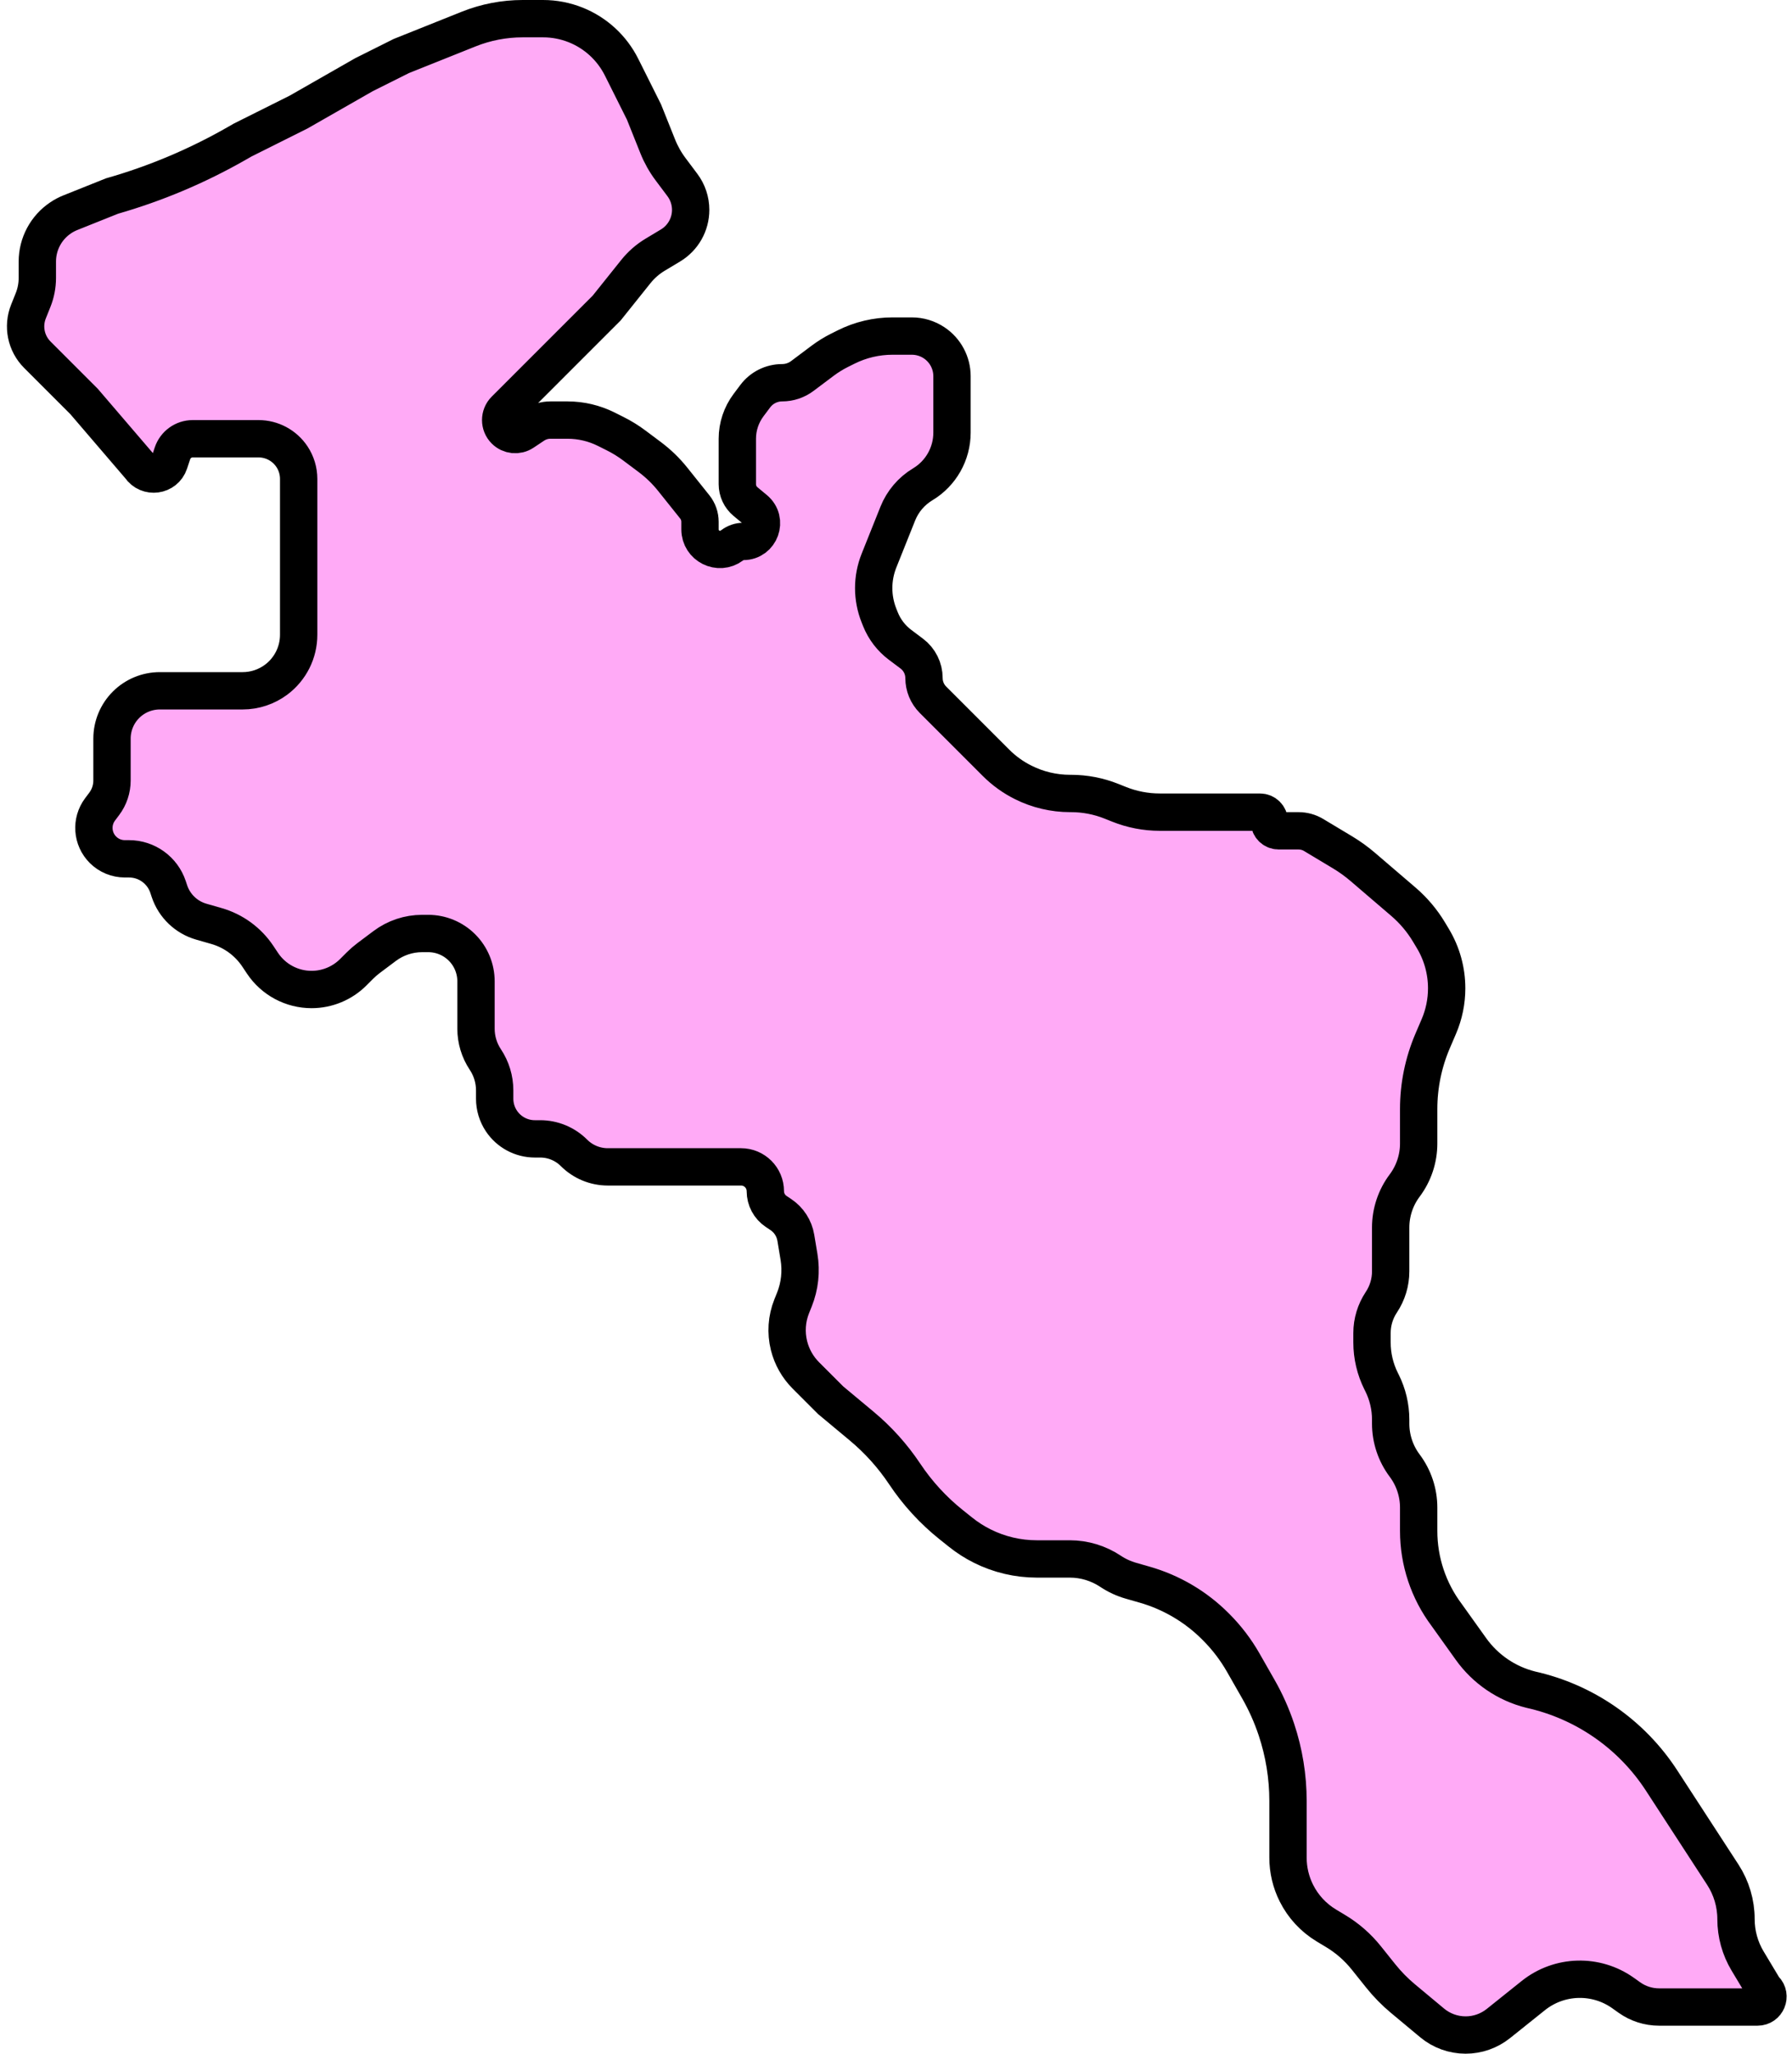 <svg width="96" height="110" viewBox="0 0 96 110" fill="none" xmlns="http://www.w3.org/2000/svg">
<path d="M82.141 106.887L80.269 108.385C79.771 108.783 79.153 109 78.516 109C77.859 109 77.224 108.77 76.72 108.35L75.154 107.045C74.719 106.683 74.322 106.277 73.968 105.835L73.195 104.869C72.735 104.294 72.177 103.806 71.546 103.428L71.059 103.135C70.367 102.72 69.808 102.117 69.448 101.395C69.153 100.807 69 100.157 69 99.499V97.5V96.464C69 95.163 68.79 93.871 68.379 92.637C68.127 91.881 67.801 91.151 67.405 90.46L66.598 89.046C66.201 88.352 65.713 87.713 65.148 87.148L65.106 87.106C64.053 86.053 62.748 85.285 61.316 84.876L60.59 84.668C60.199 84.557 59.828 84.385 59.49 84.16C58.844 83.73 58.086 83.5 57.31 83.5H55.543C54.528 83.5 53.527 83.264 52.62 82.81C52.208 82.604 51.819 82.355 51.459 82.067L50.956 81.665C49.991 80.893 49.151 79.977 48.466 78.949C47.825 77.988 47.049 77.124 46.162 76.385L44.5 75L43.173 73.673C42.733 73.233 42.42 72.681 42.269 72.077C42.094 71.377 42.144 70.639 42.412 69.969L42.557 69.608C42.847 68.883 42.932 68.093 42.804 67.323L42.633 66.296C42.548 65.788 42.257 65.338 41.829 65.053L41.58 64.887C41.218 64.645 41 64.238 41 63.803C41 63.083 40.417 62.5 39.697 62.5H37H33.5H32.561C31.881 62.5 31.23 62.23 30.75 61.75C30.27 61.27 29.619 61 28.939 61H28.651C27.932 61 27.26 60.641 26.861 60.042C26.626 59.689 26.5 59.273 26.5 58.849V58.401C26.5 57.814 26.326 57.239 26 56.75C25.674 56.261 25.5 55.686 25.5 55.099V52.561C25.5 51.882 25.23 51.23 24.75 50.75C24.27 50.27 23.619 50 22.939 50H22.615C21.891 50 21.187 50.235 20.608 50.669L19.748 51.314C19.583 51.438 19.427 51.573 19.28 51.72L18.925 52.075C18.333 52.667 17.529 53 16.691 53C15.635 53 14.648 52.472 14.062 51.593L13.814 51.221C13.289 50.433 12.5 49.857 11.588 49.597L10.785 49.367C9.981 49.137 9.342 48.526 9.077 47.732L9.002 47.506C8.702 46.607 7.86 46 6.912 46H6.686C6.247 46 5.826 45.826 5.515 45.515C4.933 44.933 4.867 44.011 5.361 43.352L5.584 43.055C5.854 42.695 6 42.257 6 41.806V39.561C6 38.882 6.27 38.23 6.75 37.75C7.23 37.27 7.882 37 8.561 37H10.5H13C13.649 37 14.281 36.789 14.8 36.4C15.555 35.833 16 34.944 16 34V30.5V26.5V25.651C16 25.227 15.874 24.811 15.639 24.458C15.24 23.86 14.568 23.5 13.849 23.5H13H10.324C9.832 23.5 9.395 23.815 9.239 24.282L9.07 24.79C8.838 25.486 7.907 25.61 7.5 25L4.5 21.5L2 19C1.393 18.393 1.207 17.483 1.525 16.687L1.774 16.065C1.923 15.692 2 15.293 2 14.891V14.009C2 13.066 2.471 12.186 3.256 11.663C3.418 11.555 3.591 11.463 3.773 11.391L6 10.5C8.319 9.838 10.558 8.895 12.652 7.699L13 7.5L16 6L19.5 4L21.5 3L24 2L25.107 1.557C26.027 1.189 27.009 1 28 1H29.095C29.693 1 30.285 1.114 30.841 1.336C31.91 1.764 32.784 2.569 33.299 3.599L33.5 4L34.5 6L35.236 7.841C35.411 8.278 35.643 8.691 35.926 9.068L36.555 9.907C36.844 10.292 37 10.76 37 11.241C37 12.022 36.59 12.746 35.92 13.148L35.102 13.639C34.704 13.878 34.351 14.186 34.061 14.549L32.5 16.5L30 19L28 21L27.049 21.951C26.746 22.254 26.746 22.746 27.049 23.049C27.311 23.311 27.722 23.352 28.03 23.147L28.595 22.77C28.859 22.594 29.169 22.5 29.486 22.5H30.405C31.125 22.5 31.835 22.668 32.48 22.99L32.947 23.224C33.315 23.407 33.666 23.624 33.994 23.871L34.819 24.489C35.271 24.828 35.679 25.223 36.032 25.664L37.22 27.15C37.401 27.377 37.5 27.658 37.5 27.948V28.357C37.5 29.24 38.508 29.744 39.214 29.214L39.242 29.194C39.409 29.068 39.613 29 39.823 29C40.73 29 41.14 27.867 40.444 27.286L39.935 26.863C39.659 26.633 39.5 26.293 39.5 25.934V25V23.5C39.5 22.851 39.711 22.219 40.1 21.7L40.46 21.22C40.8 20.767 41.333 20.5 41.9 20.5C42.289 20.5 42.668 20.374 42.98 20.14L44.074 19.319C44.358 19.107 44.659 18.92 44.976 18.762L45.325 18.588C46.097 18.201 46.95 18 47.814 18H48.849C49.273 18 49.689 18.126 50.042 18.361C50.641 18.76 51 19.432 51 20.151V21.5V23.172C51 24.306 50.405 25.357 49.433 25.94C48.828 26.303 48.358 26.855 48.096 27.51L47.5 29L47.088 30.03C46.711 30.974 46.711 32.026 47.088 32.97L47.166 33.166C47.385 33.712 47.749 34.187 48.219 34.539L48.844 35.008C49.257 35.318 49.5 35.804 49.5 36.32C49.5 36.755 49.673 37.173 49.981 37.481L52 39.5L53.356 40.856C53.782 41.282 54.275 41.638 54.815 41.907C55.594 42.297 56.454 42.5 57.325 42.5H57.377C58.119 42.5 58.854 42.642 59.543 42.917L59.95 43.08C60.644 43.358 61.384 43.5 62.13 43.5H67.5C67.776 43.5 68 43.724 68 44C68 44.276 68.224 44.5 68.5 44.5H69.566C69.85 44.5 70.129 44.577 70.372 44.723L71.917 45.65C72.305 45.883 72.673 46.148 73.016 46.443L75.182 48.299C75.724 48.763 76.187 49.312 76.554 49.924L76.761 50.269C77.245 51.074 77.5 51.996 77.5 52.936C77.5 53.638 77.357 54.333 77.081 54.978L76.75 55.75C76.255 56.905 76 58.148 76 59.404V61.25C76 62.061 75.737 62.851 75.25 63.5C74.763 64.149 74.5 64.939 74.5 65.75V68.099C74.5 68.686 74.326 69.261 74 69.75C73.674 70.239 73.5 70.814 73.5 71.401V71.905C73.5 72.625 73.668 73.335 73.99 73.98L74.037 74.073C74.341 74.683 74.5 75.355 74.5 76.037V76.25C74.5 77.061 74.763 77.851 75.25 78.5C75.737 79.149 76 79.939 76 80.75V82C76 83.623 76.526 85.202 77.5 86.5L78.802 88.322C79.575 89.405 80.709 90.177 82 90.5C84.884 91.141 87.402 92.888 89.012 95.365L92.296 100.416C92.755 101.124 93 101.949 93 102.792C93 103.583 93.215 104.358 93.621 105.035L94.465 106.441C94.488 106.48 94.516 106.516 94.549 106.549C94.9 106.9 94.651 107.5 94.154 107.5H88.879C88.307 107.5 87.75 107.321 87.285 106.989L86.958 106.756C85.504 105.717 83.537 105.771 82.141 106.887Z" fill="#FFAAF6" stroke="black" stroke-width="2"/>
</svg>
